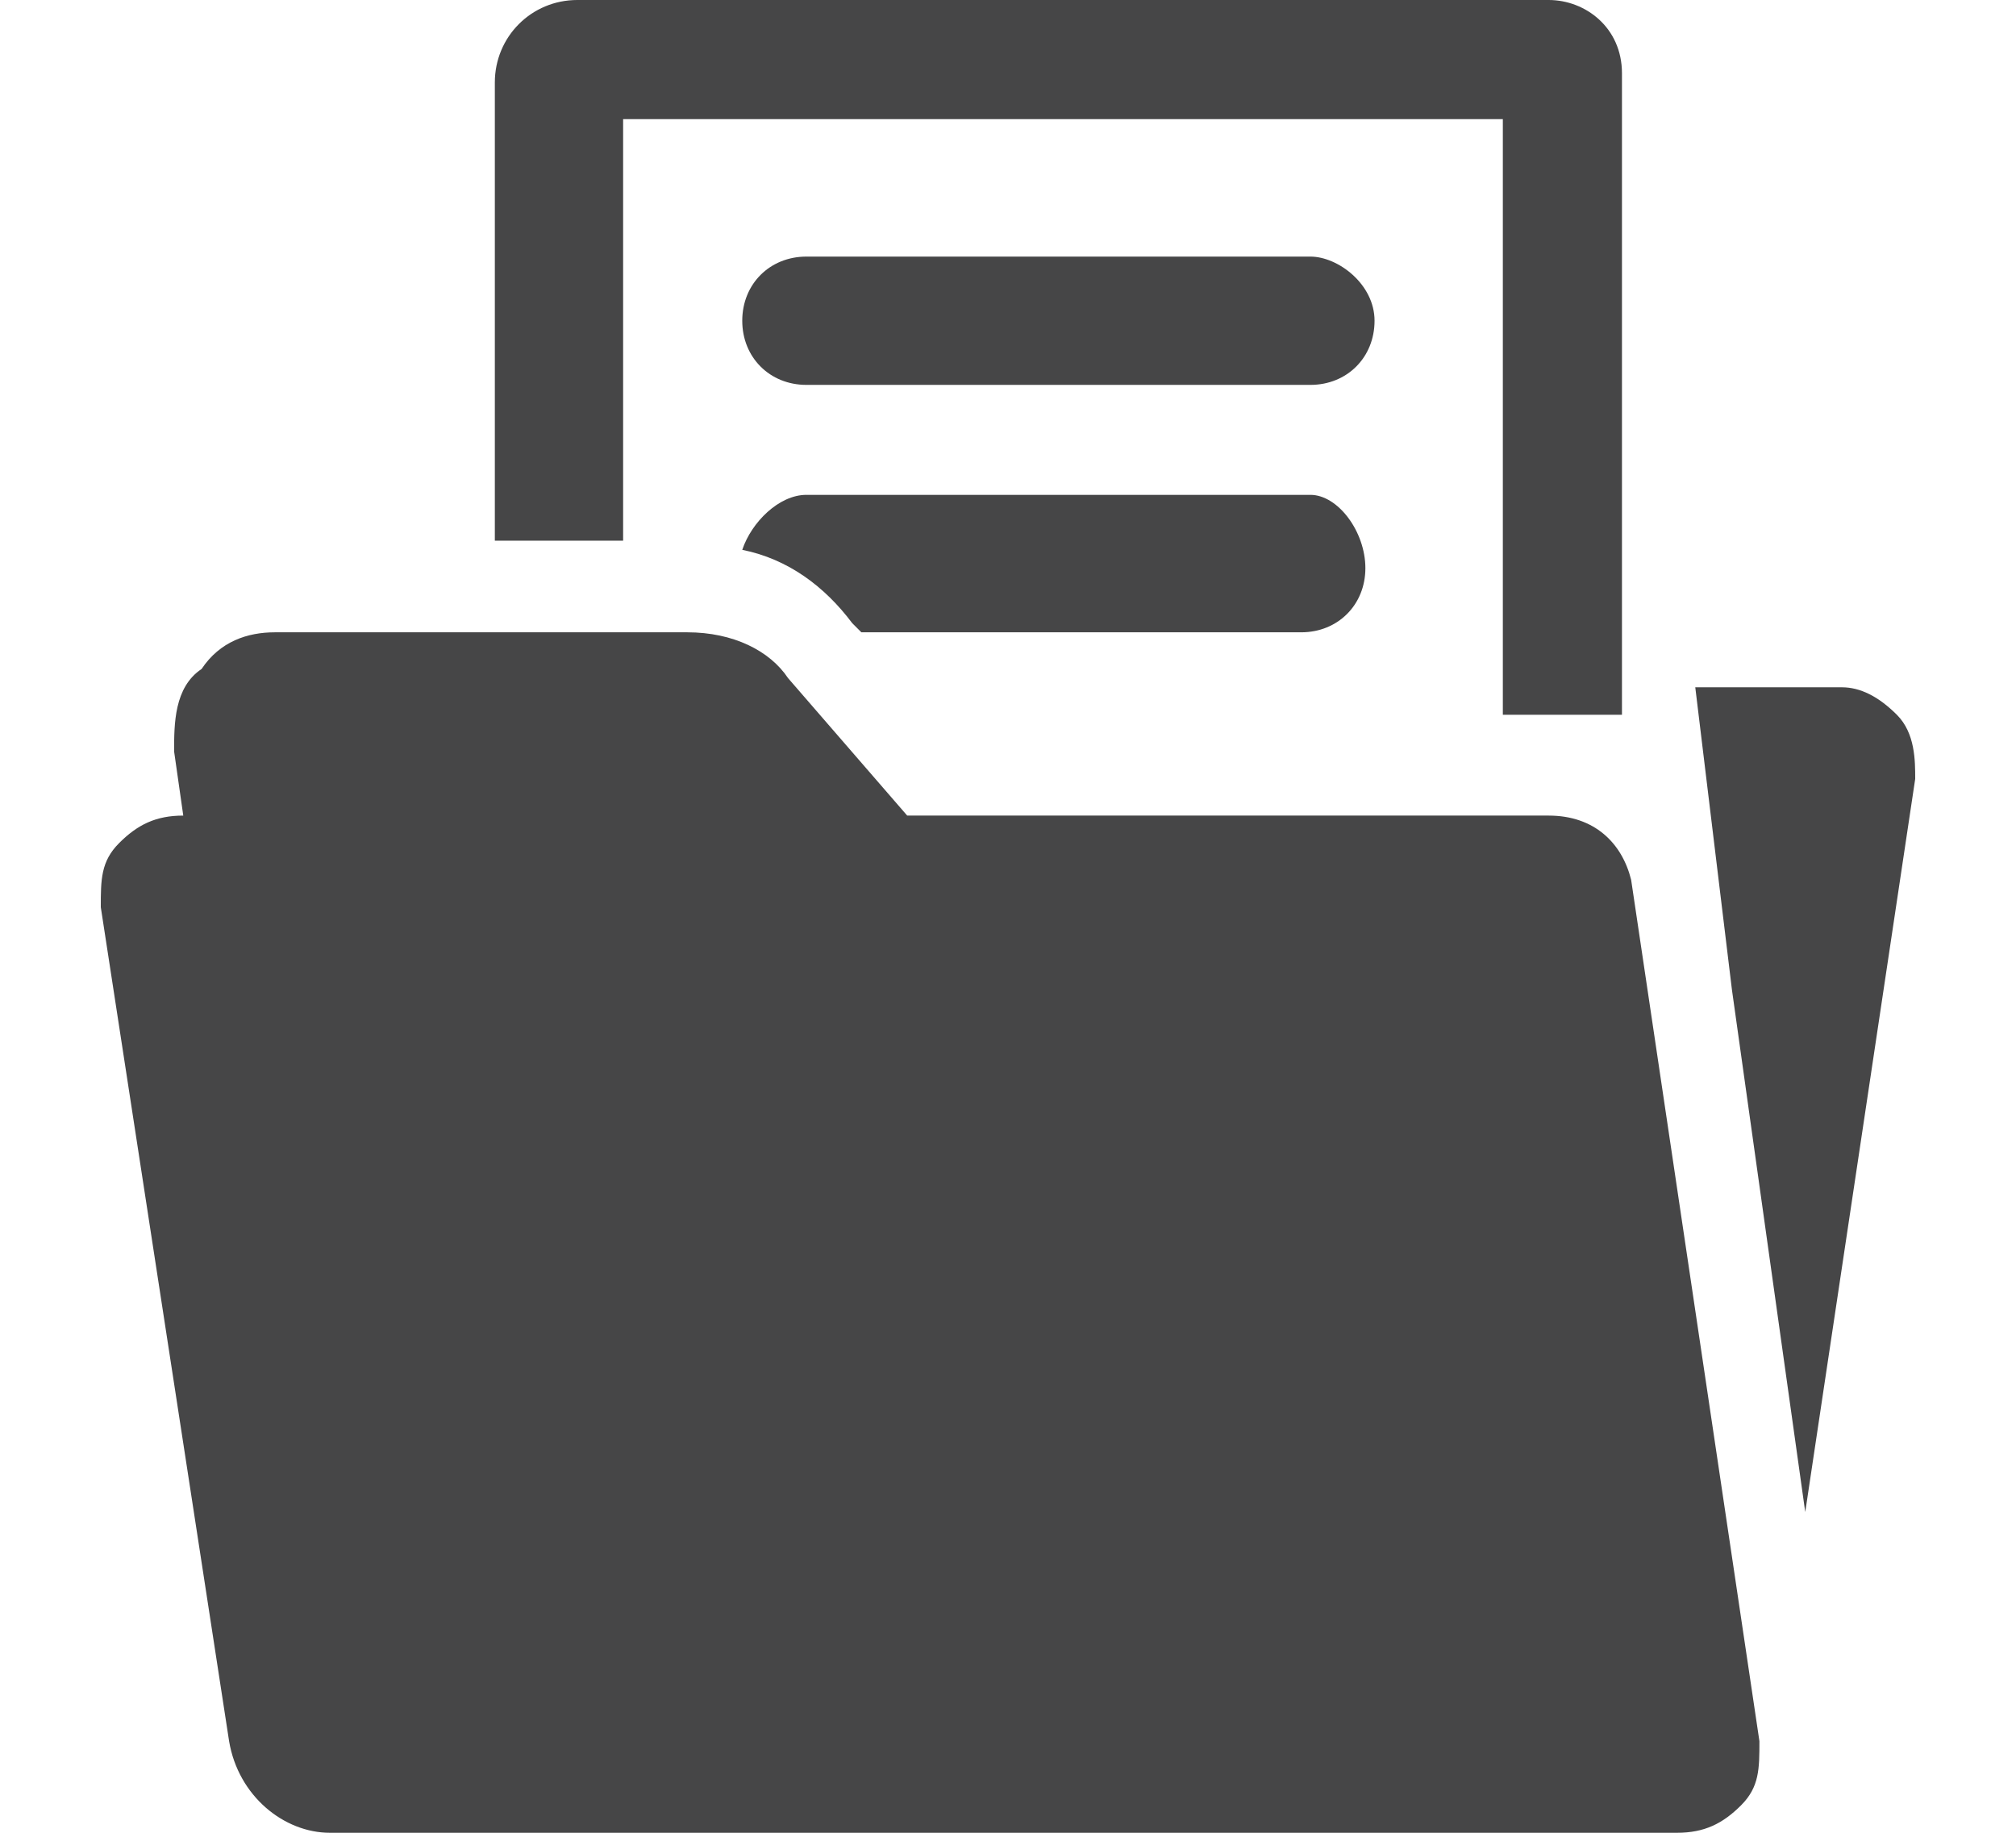 <?xml version="1.0" encoding="utf-8"?>
<!-- Generator: Adobe Illustrator 19.2.1, SVG Export Plug-In . SVG Version: 6.00 Build 0)  -->
<svg version="1.1" id="Layer_1" xmlns="http://www.w3.org/2000/svg" xmlns:xlink="http://www.w3.org/1999/xlink" x="0px" y="0px"
	 width="22px" height="20px" viewBox="0 0 22 20" enable-background="new 0 0 22 20" xml:space="preserve">
<g>
	<g>
		<path fill="#464647" d="M17.8,9.6c-0.1-0.4-0.4-0.7-0.9-0.7h-7L8.6,7.4C8.4,7.1,8,6.9,7.5,6.9H3C2.7,6.9,2.4,7,2.2,7.3
			C1.9,7.5,1.9,7.9,1.9,8.2L2,8.9H2C1.7,8.9,1.5,9,1.3,9.2C1.1,9.4,1.1,9.6,1.1,9.9L2.5,19c0.1,0.6,0.6,1,1.1,1h14.7
			c0.3,0,0.5-0.1,0.7-0.3c0.2-0.2,0.2-0.4,0.2-0.7L17.8,9.6z"/>
		<path fill="#464647" d="M14.3,2.8H8.8c-0.4,0-0.7,0.3-0.7,0.7s0.3,0.7,0.7,0.7h5.5c0.4,0,0.7-0.3,0.7-0.7S14.6,2.8,14.3,2.8z"/>
		<path fill="#464647" d="M20.7,7.8c-0.2-0.2-0.4-0.3-0.6-0.3h-1.6l0.4,3.3l0.8,5.7l1.2-8C20.9,8.3,20.9,8,20.7,7.8z"/>
		<path fill="#464647" d="M6.8,1.3h9.6v6.5h1.3v-7c0-0.5-0.4-0.8-0.8-0.8H6.3C5.8,0,5.4,0.4,5.4,0.9v5h1.4V1.3z"/>
		<path fill="#464647" d="M14.3,5.4H8.8C8.5,5.4,8.2,5.7,8.1,6C8.6,6.1,9,6.4,9.3,6.8l0.1,0.1h4.8c0.4,0,0.7-0.3,0.7-0.7
			S14.6,5.4,14.3,5.4z"/>
	</g>
</g>
</svg>
